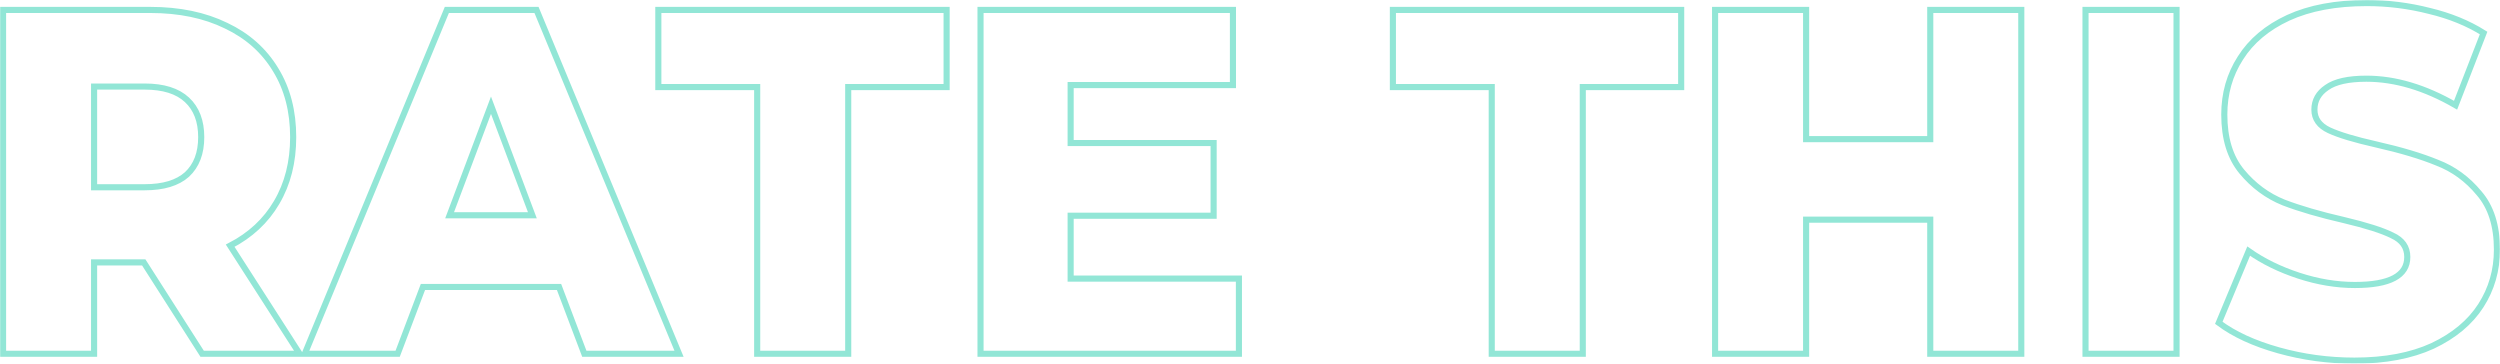<svg width="1636" height="238" viewBox="0 0 1636 238" fill="none" xmlns="http://www.w3.org/2000/svg">
<mask id="path-1-outside-1_95_102" maskUnits="userSpaceOnUse" x="0" y="0" width="1636" height="238" fill="black">
<rect fill="white" width="1636" height="238"/>
<path d="M94.068 171.714H61.573V231.5H2V6.5H98.28C117.336 6.5 133.884 9.929 147.925 16.786C161.966 23.429 172.797 33.071 180.419 45.714C188.042 58.143 191.853 72.821 191.853 89.75C191.853 106.036 188.242 120.286 181.021 132.5C174.001 144.5 163.871 153.929 150.633 160.786L196.065 231.5H132.279L94.068 171.714ZM131.678 89.75C131.678 79.25 128.568 71.107 122.35 65.321C116.132 59.536 106.905 56.643 94.67 56.643H61.573V122.536H94.67C106.905 122.536 116.132 119.75 122.35 114.179C128.568 108.393 131.678 100.25 131.678 89.75ZM365.829 187.786H276.77L260.222 231.5H199.445L292.416 6.5H351.087L444.358 231.5H382.378L365.829 187.786ZM348.379 140.857L321.3 68.857L294.221 140.857H348.379ZM495.5 56.964H430.812V6.5H619.461V56.964H555.073V231.5H495.5V56.964ZM810.747 182.321V231.5H641.655V6.5H806.836V55.679H700.627V93.607H794.199V141.179H700.627V182.321H810.747ZM976.196 56.964H911.508V6.5H1100.16V56.964H1035.77V231.5H976.196V56.964ZM1322.73 6.5V231.5H1263.16V143.75H1181.92V231.5H1122.35V6.5H1181.92V91.036H1263.16V6.5H1322.73ZM1364.76 6.5H1424.33V231.5H1364.76V6.5ZM1540.73 236C1523.68 236 1507.13 233.75 1491.08 229.25C1475.04 224.75 1462 218.75 1451.97 211.25L1471.53 164.321C1480.95 170.964 1491.89 176.321 1504.32 180.393C1516.76 184.464 1528.99 186.5 1541.03 186.5C1563.9 186.5 1575.33 180.393 1575.33 168.179C1575.33 161.75 1572.02 157.036 1565.4 154.036C1558.98 150.821 1548.55 147.5 1534.11 144.071C1518.26 140.429 1505.02 136.571 1494.39 132.5C1483.76 128.214 1474.64 121.464 1467.01 112.25C1459.39 103.036 1455.58 90.607 1455.58 74.964C1455.58 61.25 1459.09 48.929 1466.11 38C1473.13 26.857 1483.56 18.071 1497.4 11.643C1511.44 5.214 1528.59 2 1548.85 2C1562.69 2 1576.33 3.714 1589.77 7.143C1603.21 10.357 1615.04 15.179 1625.27 21.607L1606.92 68.857C1586.86 57.286 1567.41 51.5 1548.55 51.5C1536.72 51.5 1528.09 53.429 1522.68 57.286C1517.26 60.929 1514.55 65.75 1514.55 71.75C1514.55 77.75 1517.76 82.25 1524.18 85.25C1530.6 88.25 1540.93 91.357 1555.17 94.571C1571.22 98.214 1584.46 102.179 1594.89 106.464C1605.52 110.536 1614.64 117.179 1622.27 126.393C1630.09 135.393 1634 147.714 1634 163.357C1634 176.857 1630.49 189.071 1623.47 200C1616.45 210.929 1605.92 219.714 1591.88 226.357C1577.84 232.786 1560.79 236 1540.73 236Z"/>
</mask>
<path d="M94.068 171.714H61.573V231.5H2V6.5H98.28C117.336 6.5 133.884 9.929 147.925 16.786C161.966 23.429 172.797 33.071 180.419 45.714C188.042 58.143 191.853 72.821 191.853 89.75C191.853 106.036 188.242 120.286 181.021 132.5C174.001 144.5 163.871 153.929 150.633 160.786L196.065 231.5H132.279L94.068 171.714ZM131.678 89.75C131.678 79.25 128.568 71.107 122.35 65.321C116.132 59.536 106.905 56.643 94.67 56.643H61.573V122.536H94.67C106.905 122.536 116.132 119.75 122.35 114.179C128.568 108.393 131.678 100.25 131.678 89.75ZM365.829 187.786H276.77L260.222 231.5H199.445L292.416 6.5H351.087L444.358 231.5H382.378L365.829 187.786ZM348.379 140.857L321.3 68.857L294.221 140.857H348.379ZM495.5 56.964H430.812V6.5H619.461V56.964H555.073V231.5H495.5V56.964ZM810.747 182.321V231.5H641.655V6.5H806.836V55.679H700.627V93.607H794.199V141.179H700.627V182.321H810.747ZM976.196 56.964H911.508V6.5H1100.16V56.964H1035.77V231.5H976.196V56.964ZM1322.73 6.5V231.5H1263.16V143.75H1181.92V231.5H1122.35V6.5H1181.92V91.036H1263.16V6.5H1322.73ZM1364.76 6.5H1424.33V231.5H1364.76V6.5ZM1540.73 236C1523.68 236 1507.13 233.75 1491.08 229.25C1475.04 224.75 1462 218.75 1451.97 211.25L1471.53 164.321C1480.95 170.964 1491.89 176.321 1504.32 180.393C1516.76 184.464 1528.99 186.5 1541.03 186.5C1563.9 186.5 1575.33 180.393 1575.33 168.179C1575.33 161.75 1572.02 157.036 1565.4 154.036C1558.98 150.821 1548.55 147.5 1534.11 144.071C1518.26 140.429 1505.02 136.571 1494.39 132.5C1483.76 128.214 1474.64 121.464 1467.01 112.25C1459.39 103.036 1455.58 90.607 1455.58 74.964C1455.58 61.25 1459.09 48.929 1466.11 38C1473.13 26.857 1483.56 18.071 1497.4 11.643C1511.44 5.214 1528.59 2 1548.85 2C1562.69 2 1576.33 3.714 1589.77 7.143C1603.21 10.357 1615.04 15.179 1625.27 21.607L1606.92 68.857C1586.86 57.286 1567.41 51.5 1548.55 51.5C1536.72 51.5 1528.09 53.429 1522.68 57.286C1517.26 60.929 1514.55 65.75 1514.55 71.75C1514.55 77.75 1517.76 82.25 1524.18 85.25C1530.6 88.25 1540.93 91.357 1555.17 94.571C1571.22 98.214 1584.46 102.179 1594.89 106.464C1605.52 110.536 1614.64 117.179 1622.27 126.393C1630.09 135.393 1634 147.714 1634 163.357C1634 176.857 1630.49 189.071 1623.47 200C1616.45 210.929 1605.92 219.714 1591.88 226.357C1577.84 232.786 1560.79 236 1540.73 236Z" stroke="#92E6D6" stroke-width="4" mask="url(#path-1-outside-1_95_102)"/>
</svg>
